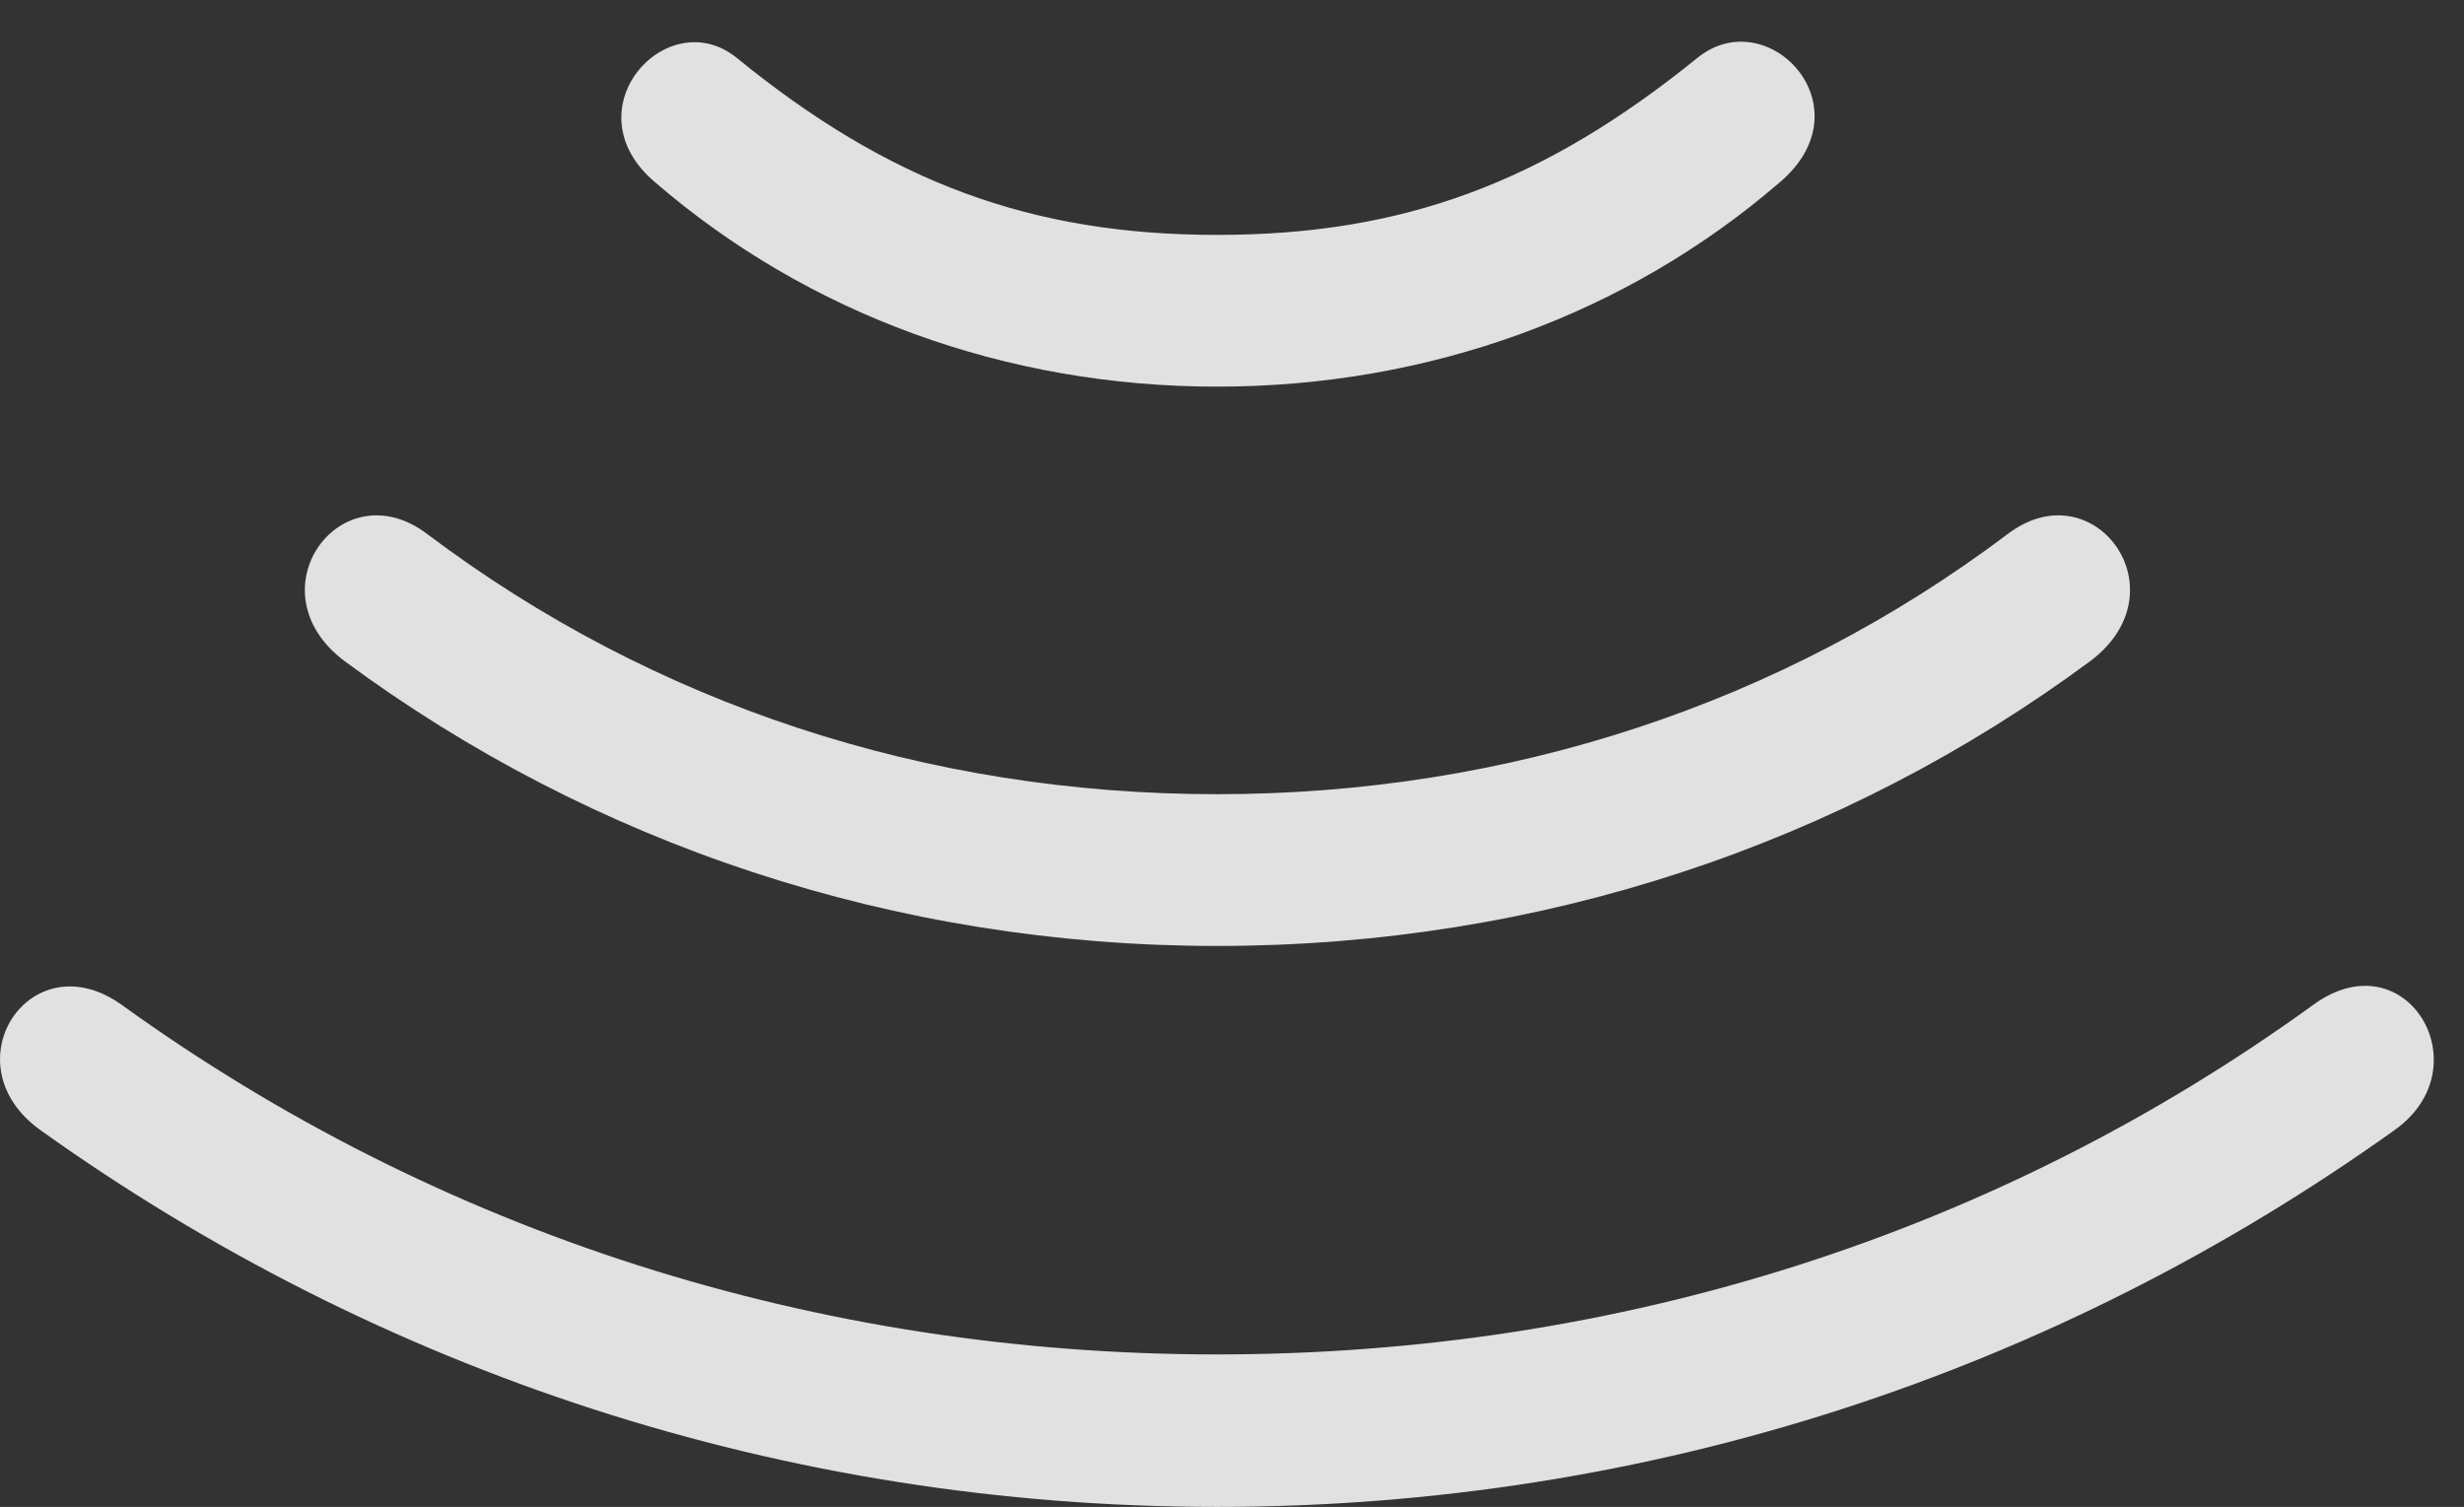 <?xml version="1.0" encoding="UTF-8"?>
<!--Generator: Apple Native CoreSVG 326-->
<!DOCTYPE svg
PUBLIC "-//W3C//DTD SVG 1.1//EN"
       "http://www.w3.org/Graphics/SVG/1.1/DTD/svg11.dtd">
<svg version="1.1" xmlns="http://www.w3.org/2000/svg" xmlns:xlink="http://www.w3.org/1999/xlink" viewBox="0 0 29.812 18.232">
 <rect x="0" y="0" width="29.812" height="18.232" fill="#333333" stroke="none"/>
 <g>
  <rect height="18.232" opacity="0" width="29.812" x="0" y="0"/>
  <path d="M14.725 18.232C19.969 18.232 24.872 16.602 28.973 13.672C30.047 12.91 29.11 11.338 27.987 12.158C24.169 14.922 19.598 16.387 14.725 16.387C9.862 16.387 5.292 14.912 1.473 12.158C0.37 11.367-0.626 12.871 0.487 13.672C4.588 16.602 9.491 18.232 14.725 18.232Z" fill="white" fill-opacity="0.85"/>
  <path d="M14.725 11.445C18.631 11.445 22.294 10.215 25.291 7.998C26.424 7.148 25.331 5.664 24.286 6.465C21.561 8.516 18.25 9.609 14.725 9.609C11.2 9.609 7.899 8.516 5.174 6.465C4.129 5.664 3.036 7.148 4.168 7.998C7.167 10.215 10.829 11.445 14.725 11.445Z" fill="white" fill-opacity="0.85"/>
  <path d="M14.725 4.678C17.294 4.678 19.686 3.799 21.532 2.207C22.606 1.299 21.395 0.02 20.546 0.693C18.68 2.207 16.981 2.842 14.725 2.842C12.479 2.842 10.76 2.207 8.905 0.693C8.065 0.029 6.883 1.328 7.928 2.207C9.774 3.799 12.166 4.678 14.725 4.678Z" fill="white" fill-opacity="0.85"/>
 </g>
</svg>
